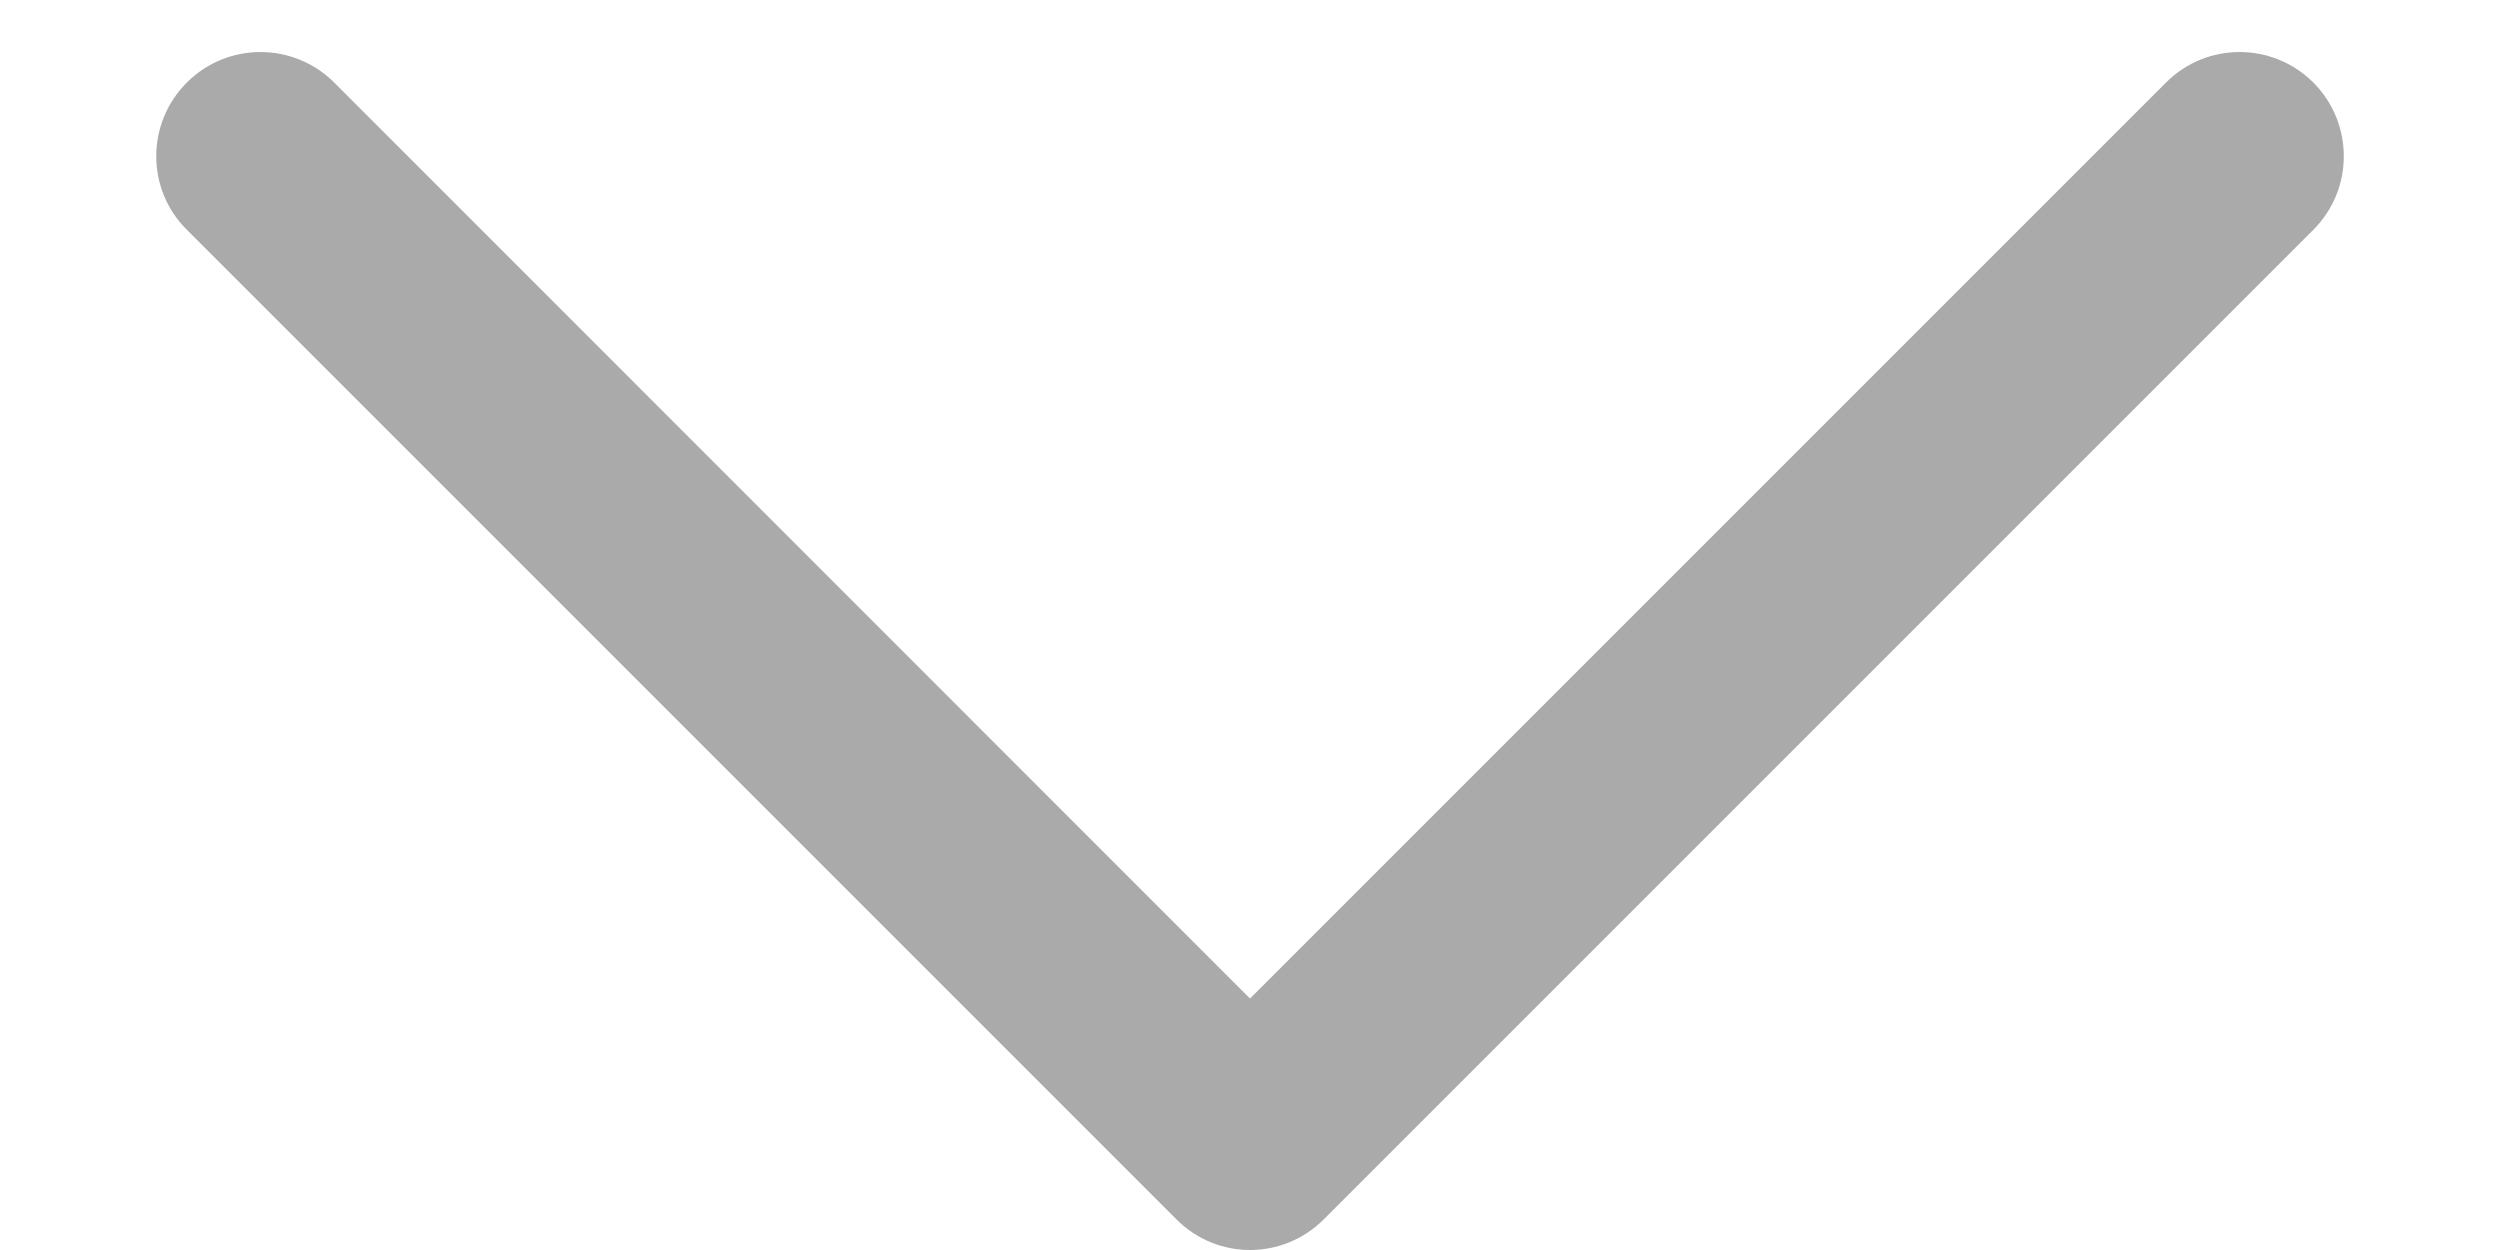 <svg width="12" height="6" viewBox="0 0 12 6" fill="none" stroke-width="4" xmlns="http://www.w3.org/2000/svg">
	<path d="M0.897 0.396C0.799 0.494 0.75 0.622 0.75 0.75C0.75 0.878 0.799 1.006 0.897 1.103L5.647 5.853C5.842 6.049 6.158 6.049 6.354 5.853L11.104 1.103C11.299 0.908 11.299 0.592 11.104 0.396C10.908 0.201 10.592 0.201 10.397 0.396L6 4.793L1.604 0.396C1.408 0.201 1.092 0.201 0.897 0.396Z" fill="#aaaaaa" />
</svg>
